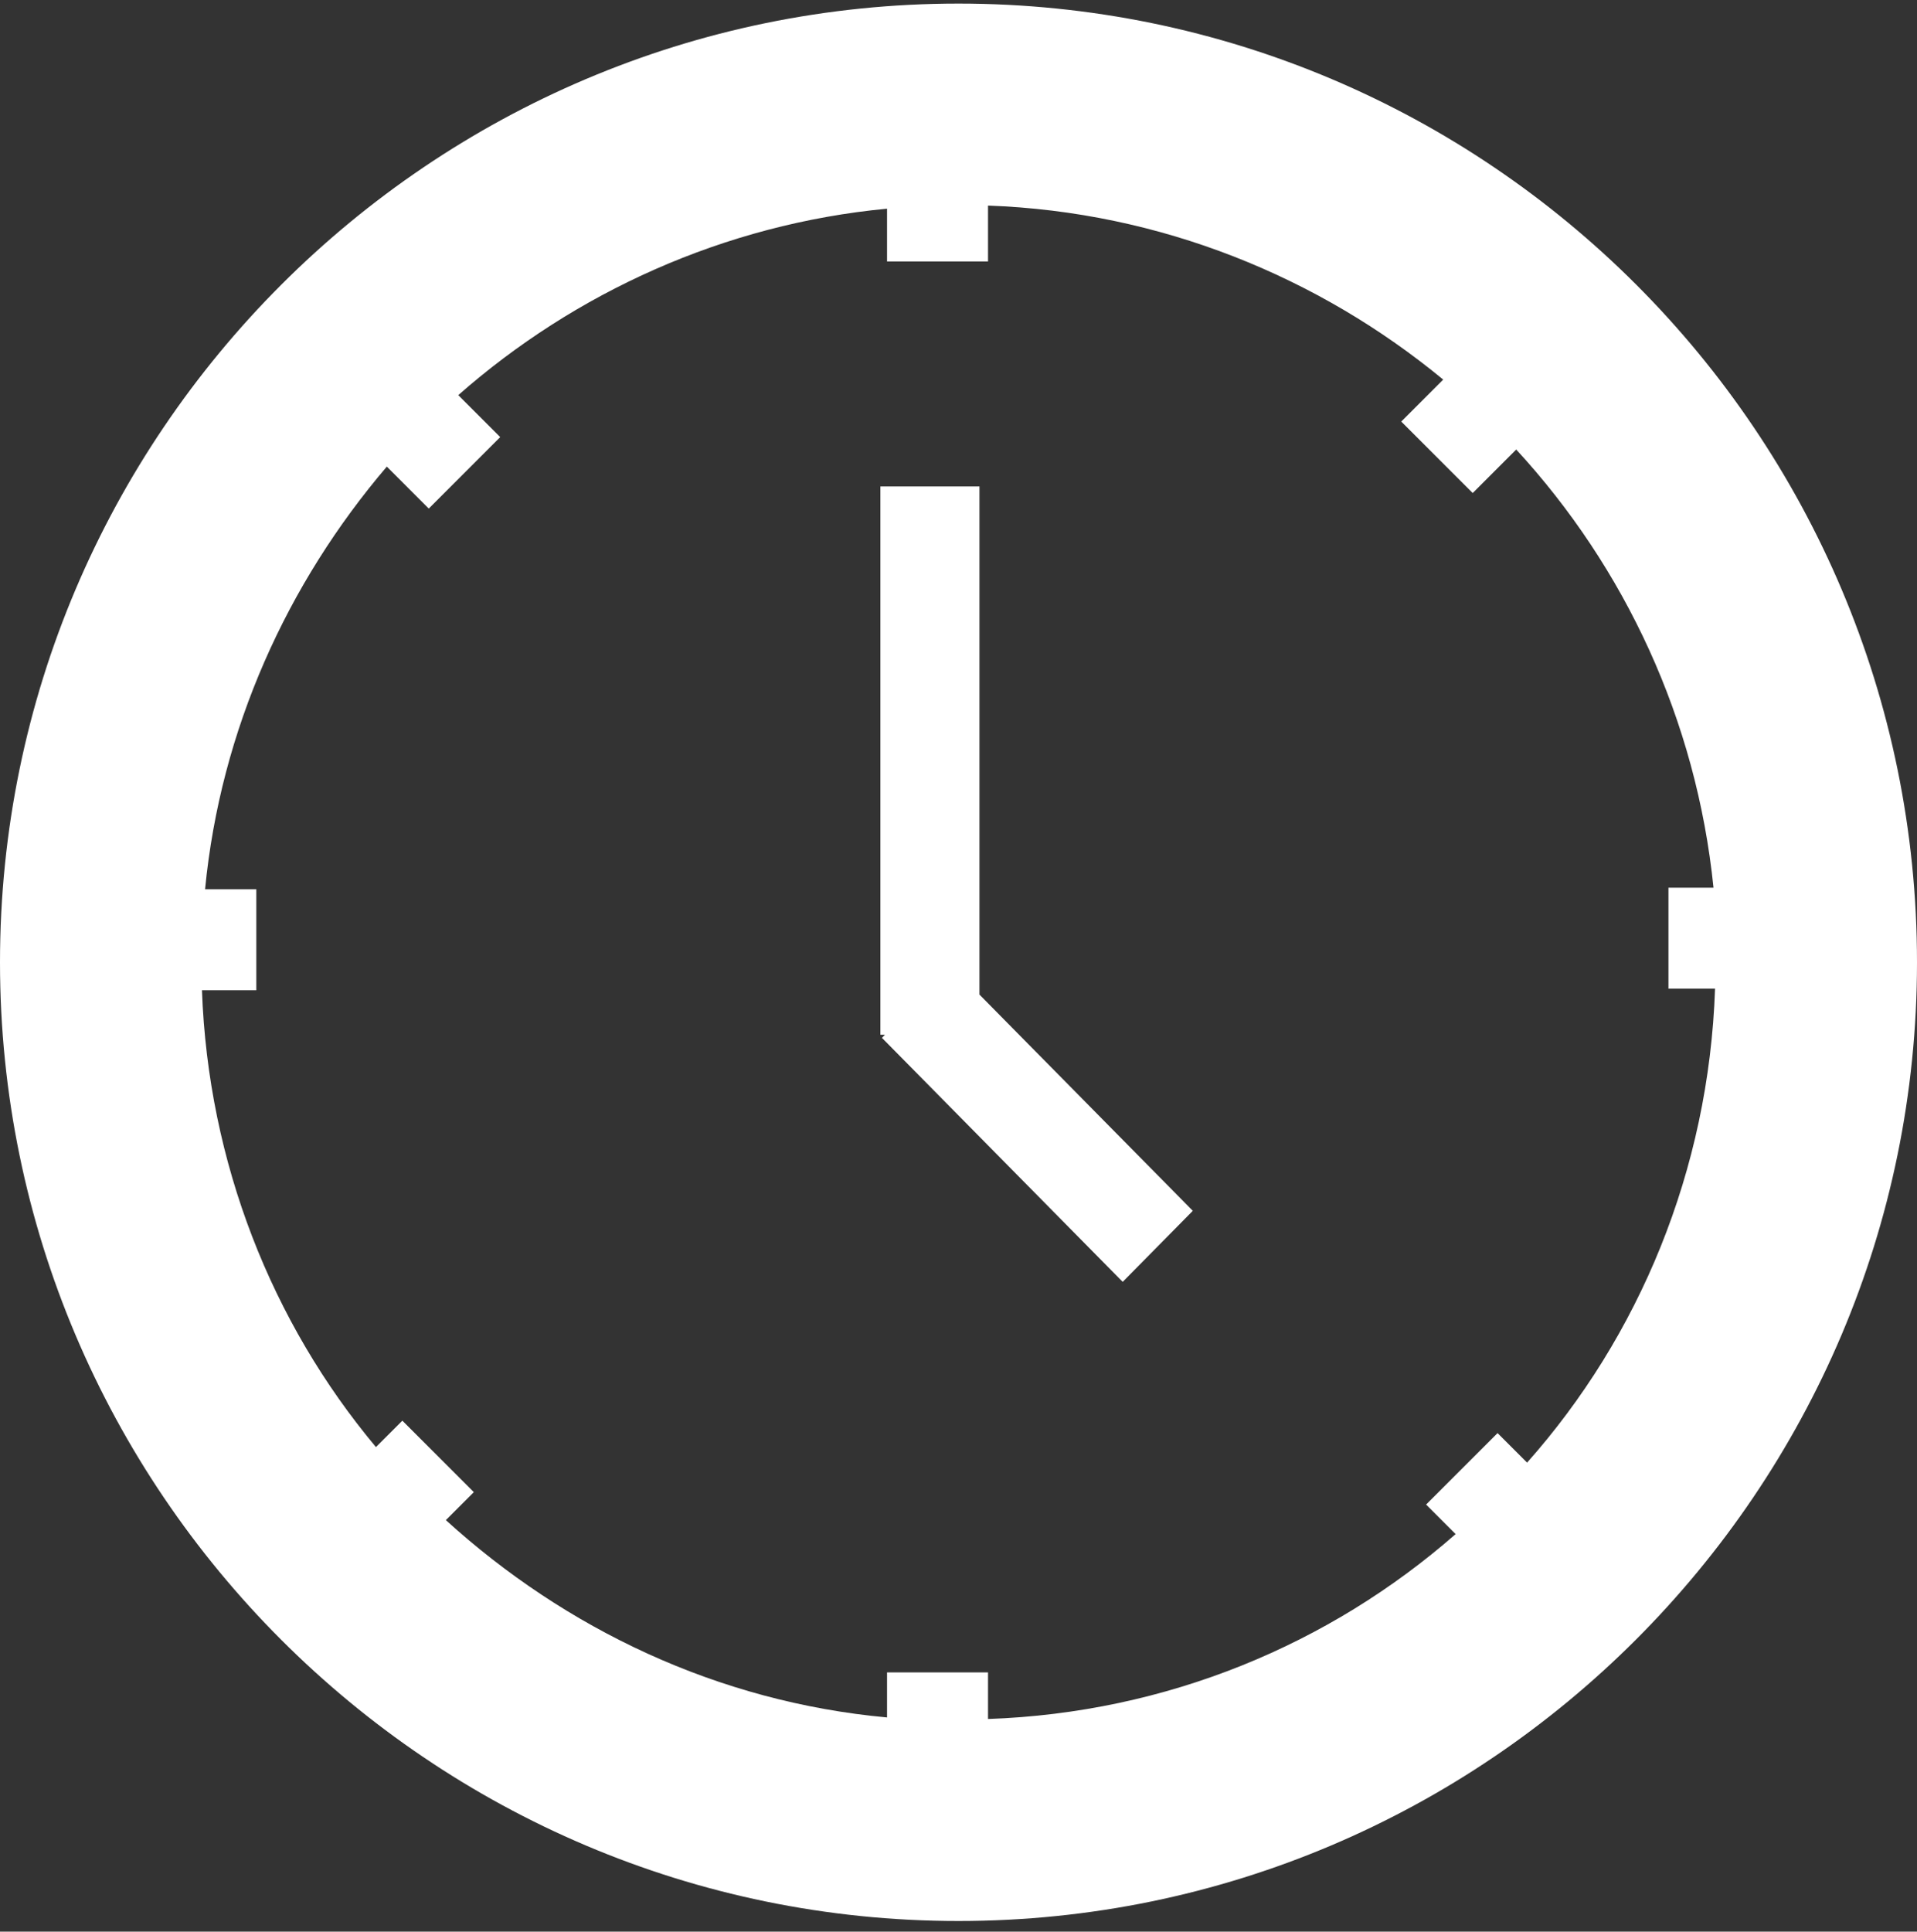 <?xml version="1.0" encoding="UTF-8"?>
<svg width="135px" height="136px" viewBox="0 0 135 136" version="1.1" xmlns="http://www.w3.org/2000/svg" xmlns:xlink="http://www.w3.org/1999/xlink">
    <rect x="0" y="0" width="135" height="136" fill="#333333" stroke="none"/>
    <!-- Generator: Sketch 53.2 (72643) - https://sketchapp.com -->
    <title>RTA500</title>
    <desc>Created with Sketch.</desc>
    <g id="Welcome" stroke="none" stroke-width="1" fill="none" fill-rule="evenodd">
        <g id="Homepage" transform="translate(-752, -2661)" fill="#FFFFFF" fill-rule="nonzero">
            <g id="Group-15" transform="translate(0, 2569)">
                <g id="Group-10">
                    <g id="Ikony_3_velke">
                        <g id="RTA500" transform="translate(752, 92)">
                            <path d="M67.5,0.252 C30.304,0.252 0,30.555 0,67.752 C0,104.948 30.304,135.252 67.5,135.252 C104.696,135.252 135,104.948 135,67.752 C135,30.555 104.806,0.252 67.5,0.252 Z M107.541,102.978 L105.462,100.9 L100.429,105.932 L102.508,108.011 C93.647,115.778 82.16,120.592 69.579,121.029 L69.579,117.747 L62.468,117.747 L62.468,120.92 C50.543,119.826 39.822,114.684 31.398,107.026 L33.367,105.057 L28.335,100.025 L26.475,101.884 C19.145,93.132 14.66,81.864 14.222,69.721 L18.051,69.721 L18.051,62.61 L14.441,62.61 C15.535,51.341 20.239,41.058 27.241,32.853 L30.194,35.807 L35.227,30.774 L32.273,27.82 C40.478,20.6 50.981,15.786 62.468,14.692 L62.468,18.412 L69.579,18.412 L69.579,14.474 C81.722,14.911 92.881,19.506 101.633,26.726 L98.679,29.68 L103.712,34.713 L106.775,31.649 C114.433,39.964 119.465,50.685 120.669,62.5 L117.496,62.5 L117.496,69.611 L120.778,69.611 C120.34,82.411 115.417,94.117 107.541,102.978 Z" id="Shape"></path>
                            <polygon id="Path" points="68.976 34.252 62 34.252 62 72.853 62.322 72.853 62.107 73.071 79.063 90.252 84 85.25 68.976 70.026"></polygon>
                        </g>
                    </g>
                </g>
            </g>
        </g>
    </g>
</svg>